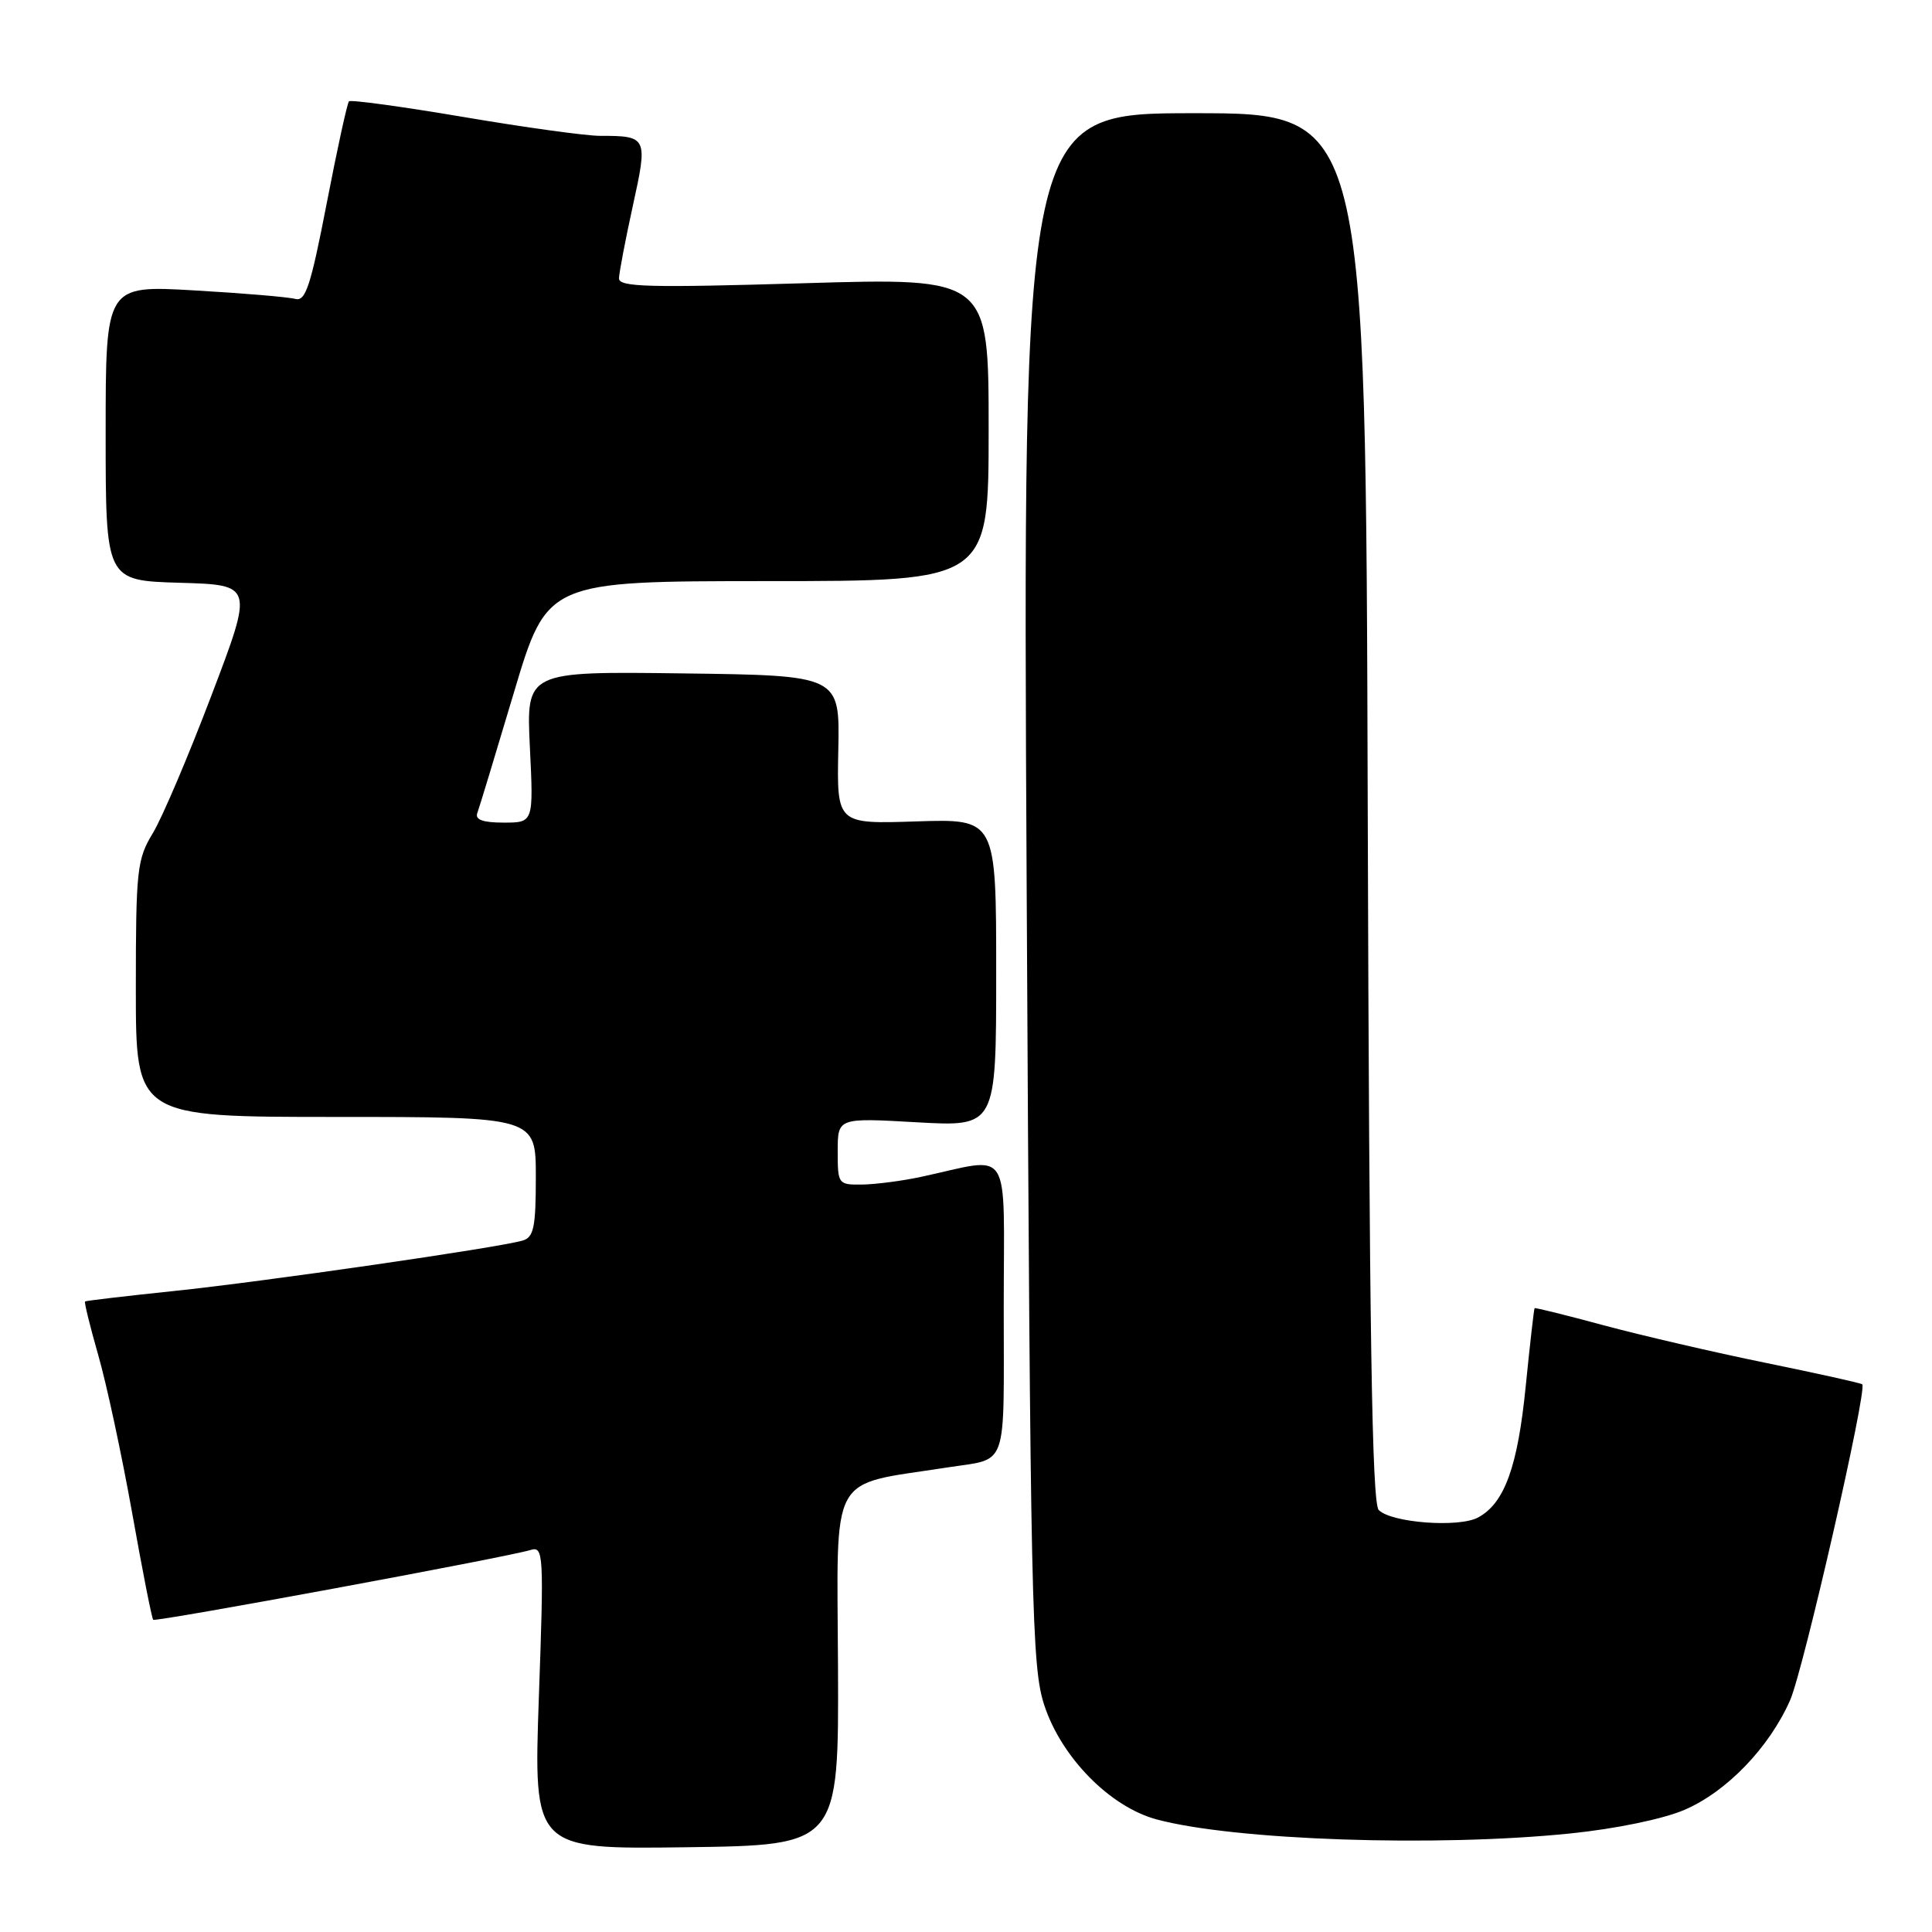 <?xml version="1.0" encoding="UTF-8" standalone="no"?>
<!DOCTYPE svg PUBLIC "-//W3C//DTD SVG 1.1//EN" "http://www.w3.org/Graphics/SVG/1.1/DTD/svg11.dtd" >
<svg xmlns="http://www.w3.org/2000/svg" xmlns:xlink="http://www.w3.org/1999/xlink" version="1.1" viewBox="0 0 256 256">
 <g >
 <path fill="currentColor"
d=" M 111.04 220.83 C 110.92 194.61 109.66 196.92 125.50 194.45 C 133.68 193.17 133.00 195.09 133.00 173.30 C 133.00 151.30 134.28 153.32 122.00 155.95 C 119.53 156.48 116.04 156.93 114.25 156.96 C 111.06 157.00 111.00 156.91 111.00 152.56 C 111.00 148.11 111.00 148.11 121.50 148.71 C 132.00 149.30 132.00 149.30 132.00 128.90 C 132.00 108.50 132.00 108.50 121.44 108.84 C 110.88 109.19 110.88 109.19 111.08 99.34 C 111.28 89.50 111.28 89.50 90.50 89.23 C 69.73 88.96 69.73 88.96 70.21 98.98 C 70.70 109.00 70.70 109.00 66.74 109.00 C 64.00 109.00 62.93 108.62 63.24 107.75 C 63.50 107.06 65.68 99.86 68.10 91.75 C 72.50 77.01 72.50 77.01 101.75 77.00 C 131.00 77.00 131.00 77.00 131.00 56.90 C 131.00 36.80 131.00 36.80 106.50 37.53 C 85.96 38.14 82.00 38.04 82.02 36.88 C 82.04 36.12 82.86 31.81 83.85 27.29 C 85.86 18.16 85.79 18.00 79.50 18.00 C 77.66 18.00 69.52 16.88 61.41 15.50 C 53.30 14.13 46.47 13.19 46.24 13.43 C 46.01 13.66 44.68 19.75 43.29 26.95 C 41.17 37.89 40.49 39.98 39.13 39.61 C 38.23 39.36 32.21 38.85 25.75 38.48 C 14.00 37.80 14.00 37.80 14.00 57.37 C 14.00 76.93 14.00 76.93 23.79 77.22 C 33.59 77.50 33.59 77.50 28.04 92.09 C 24.99 100.12 21.49 108.36 20.25 110.40 C 18.15 113.86 18.00 115.25 18.00 131.06 C 18.00 148.00 18.00 148.00 44.50 148.00 C 71.00 148.00 71.00 148.00 71.00 155.93 C 71.00 162.62 70.73 163.95 69.25 164.38 C 66.10 165.32 34.77 169.85 23.00 171.07 C 16.68 171.73 11.40 172.35 11.27 172.45 C 11.14 172.55 11.93 175.75 13.02 179.57 C 14.12 183.38 16.13 192.76 17.50 200.41 C 18.86 208.06 20.12 214.46 20.30 214.63 C 20.62 214.95 67.10 206.36 70.31 205.38 C 72.02 204.86 72.08 205.84 71.40 224.94 C 70.70 245.04 70.70 245.04 90.92 244.77 C 111.14 244.50 111.14 244.50 111.04 220.83 Z  M 208.09 242.94 C 214.10 242.33 220.40 241.02 223.19 239.82 C 228.79 237.42 234.41 231.58 237.19 225.31 C 238.95 221.34 247.45 184.12 246.76 183.43 C 246.61 183.27 240.86 182.00 233.99 180.59 C 227.12 179.19 217.45 176.94 212.50 175.61 C 207.55 174.27 203.43 173.25 203.34 173.34 C 203.26 173.43 202.73 178.06 202.17 183.64 C 201.11 194.36 199.35 199.21 195.84 201.08 C 193.29 202.45 184.38 201.78 182.69 200.09 C 181.79 199.19 181.44 176.45 181.23 106.95 C 180.97 15.00 180.97 15.00 158.23 15.00 C 135.50 15.00 135.50 15.00 136.04 117.75 C 136.54 213.50 136.70 220.87 138.39 226.00 C 140.67 232.89 147.07 239.40 153.22 241.07 C 163.46 243.85 190.32 244.77 208.09 242.94 Z "/>
</g>
</svg>